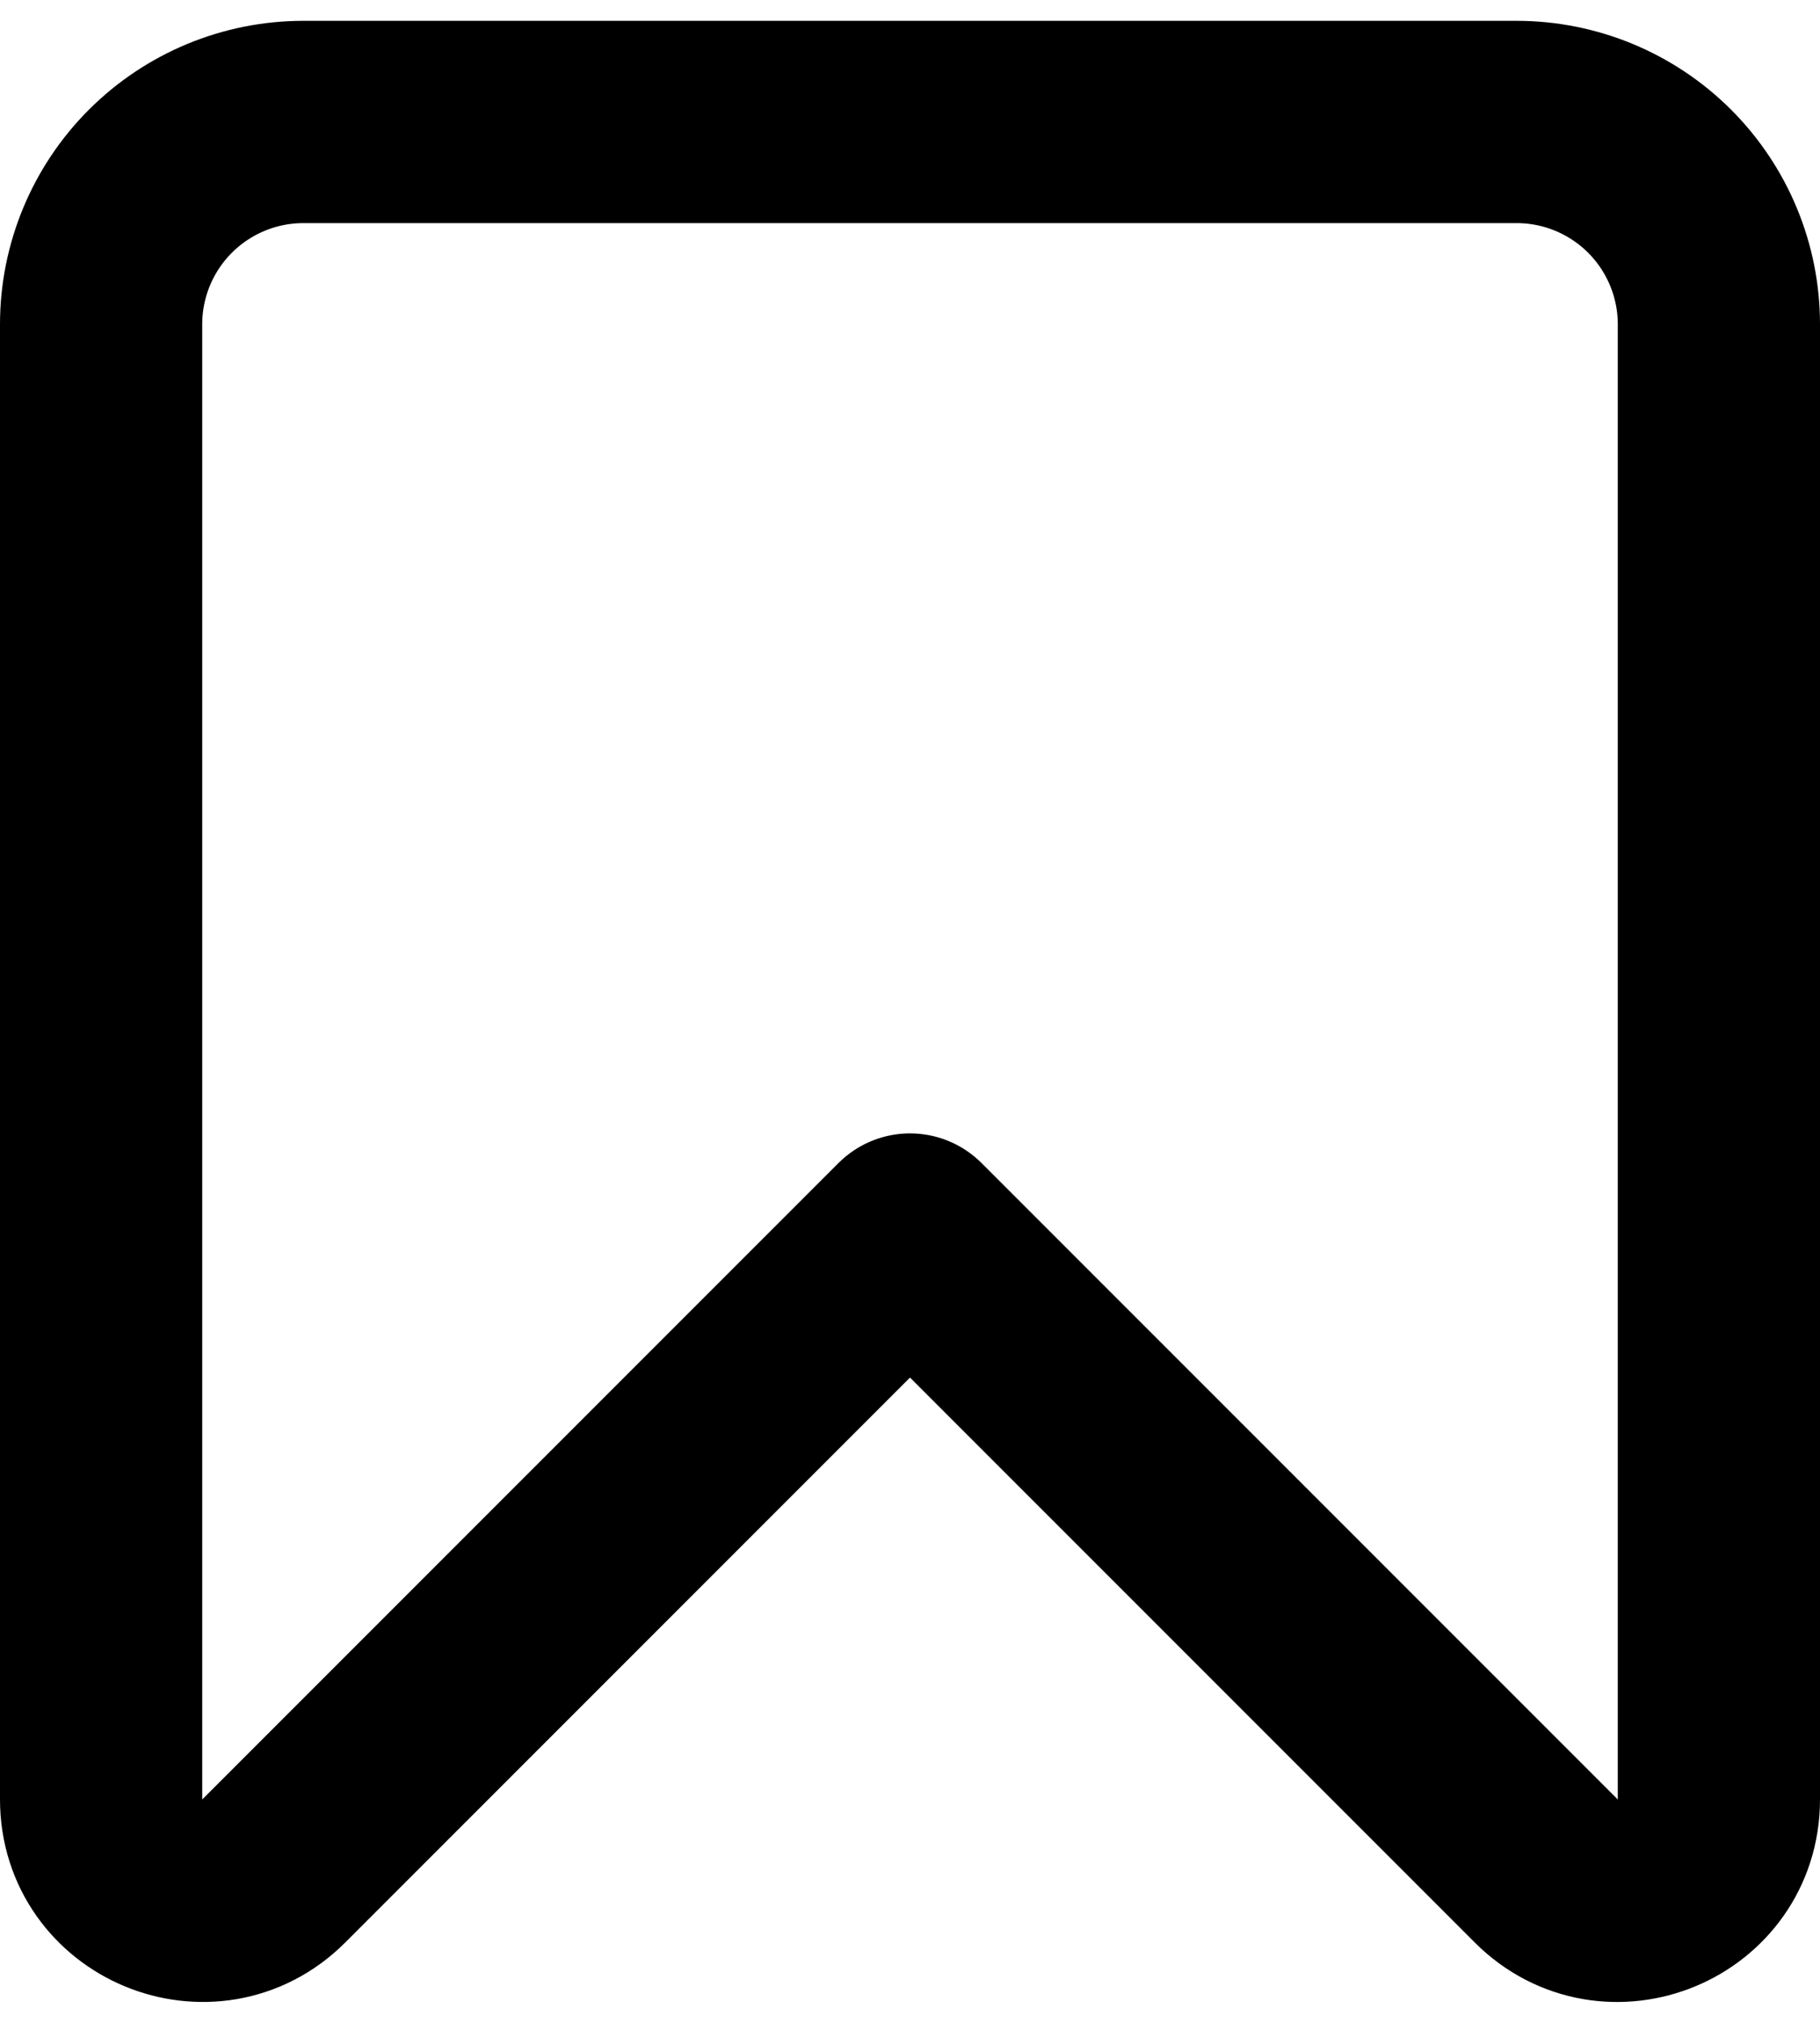 <svg width="18" height="20" viewBox="0 0 18 20" fill="none" xmlns="http://www.w3.org/2000/svg">
<path d="M1 3.206V17.792C1 18.682 2.077 19.129 2.707 18.499L9 12.206L15.293 18.499C15.923 19.129 17 18.683 17 17.792V3.206C17 2.676 16.789 2.167 16.414 1.792C16.039 1.417 15.53 1.206 15 1.206H3C2.47 1.206 1.961 1.417 1.586 1.792C1.211 2.167 1 2.676 1 3.206V3.206Z" stroke="black" stroke-width="2" stroke-linecap="round" stroke-linejoin="round"/>
</svg>
